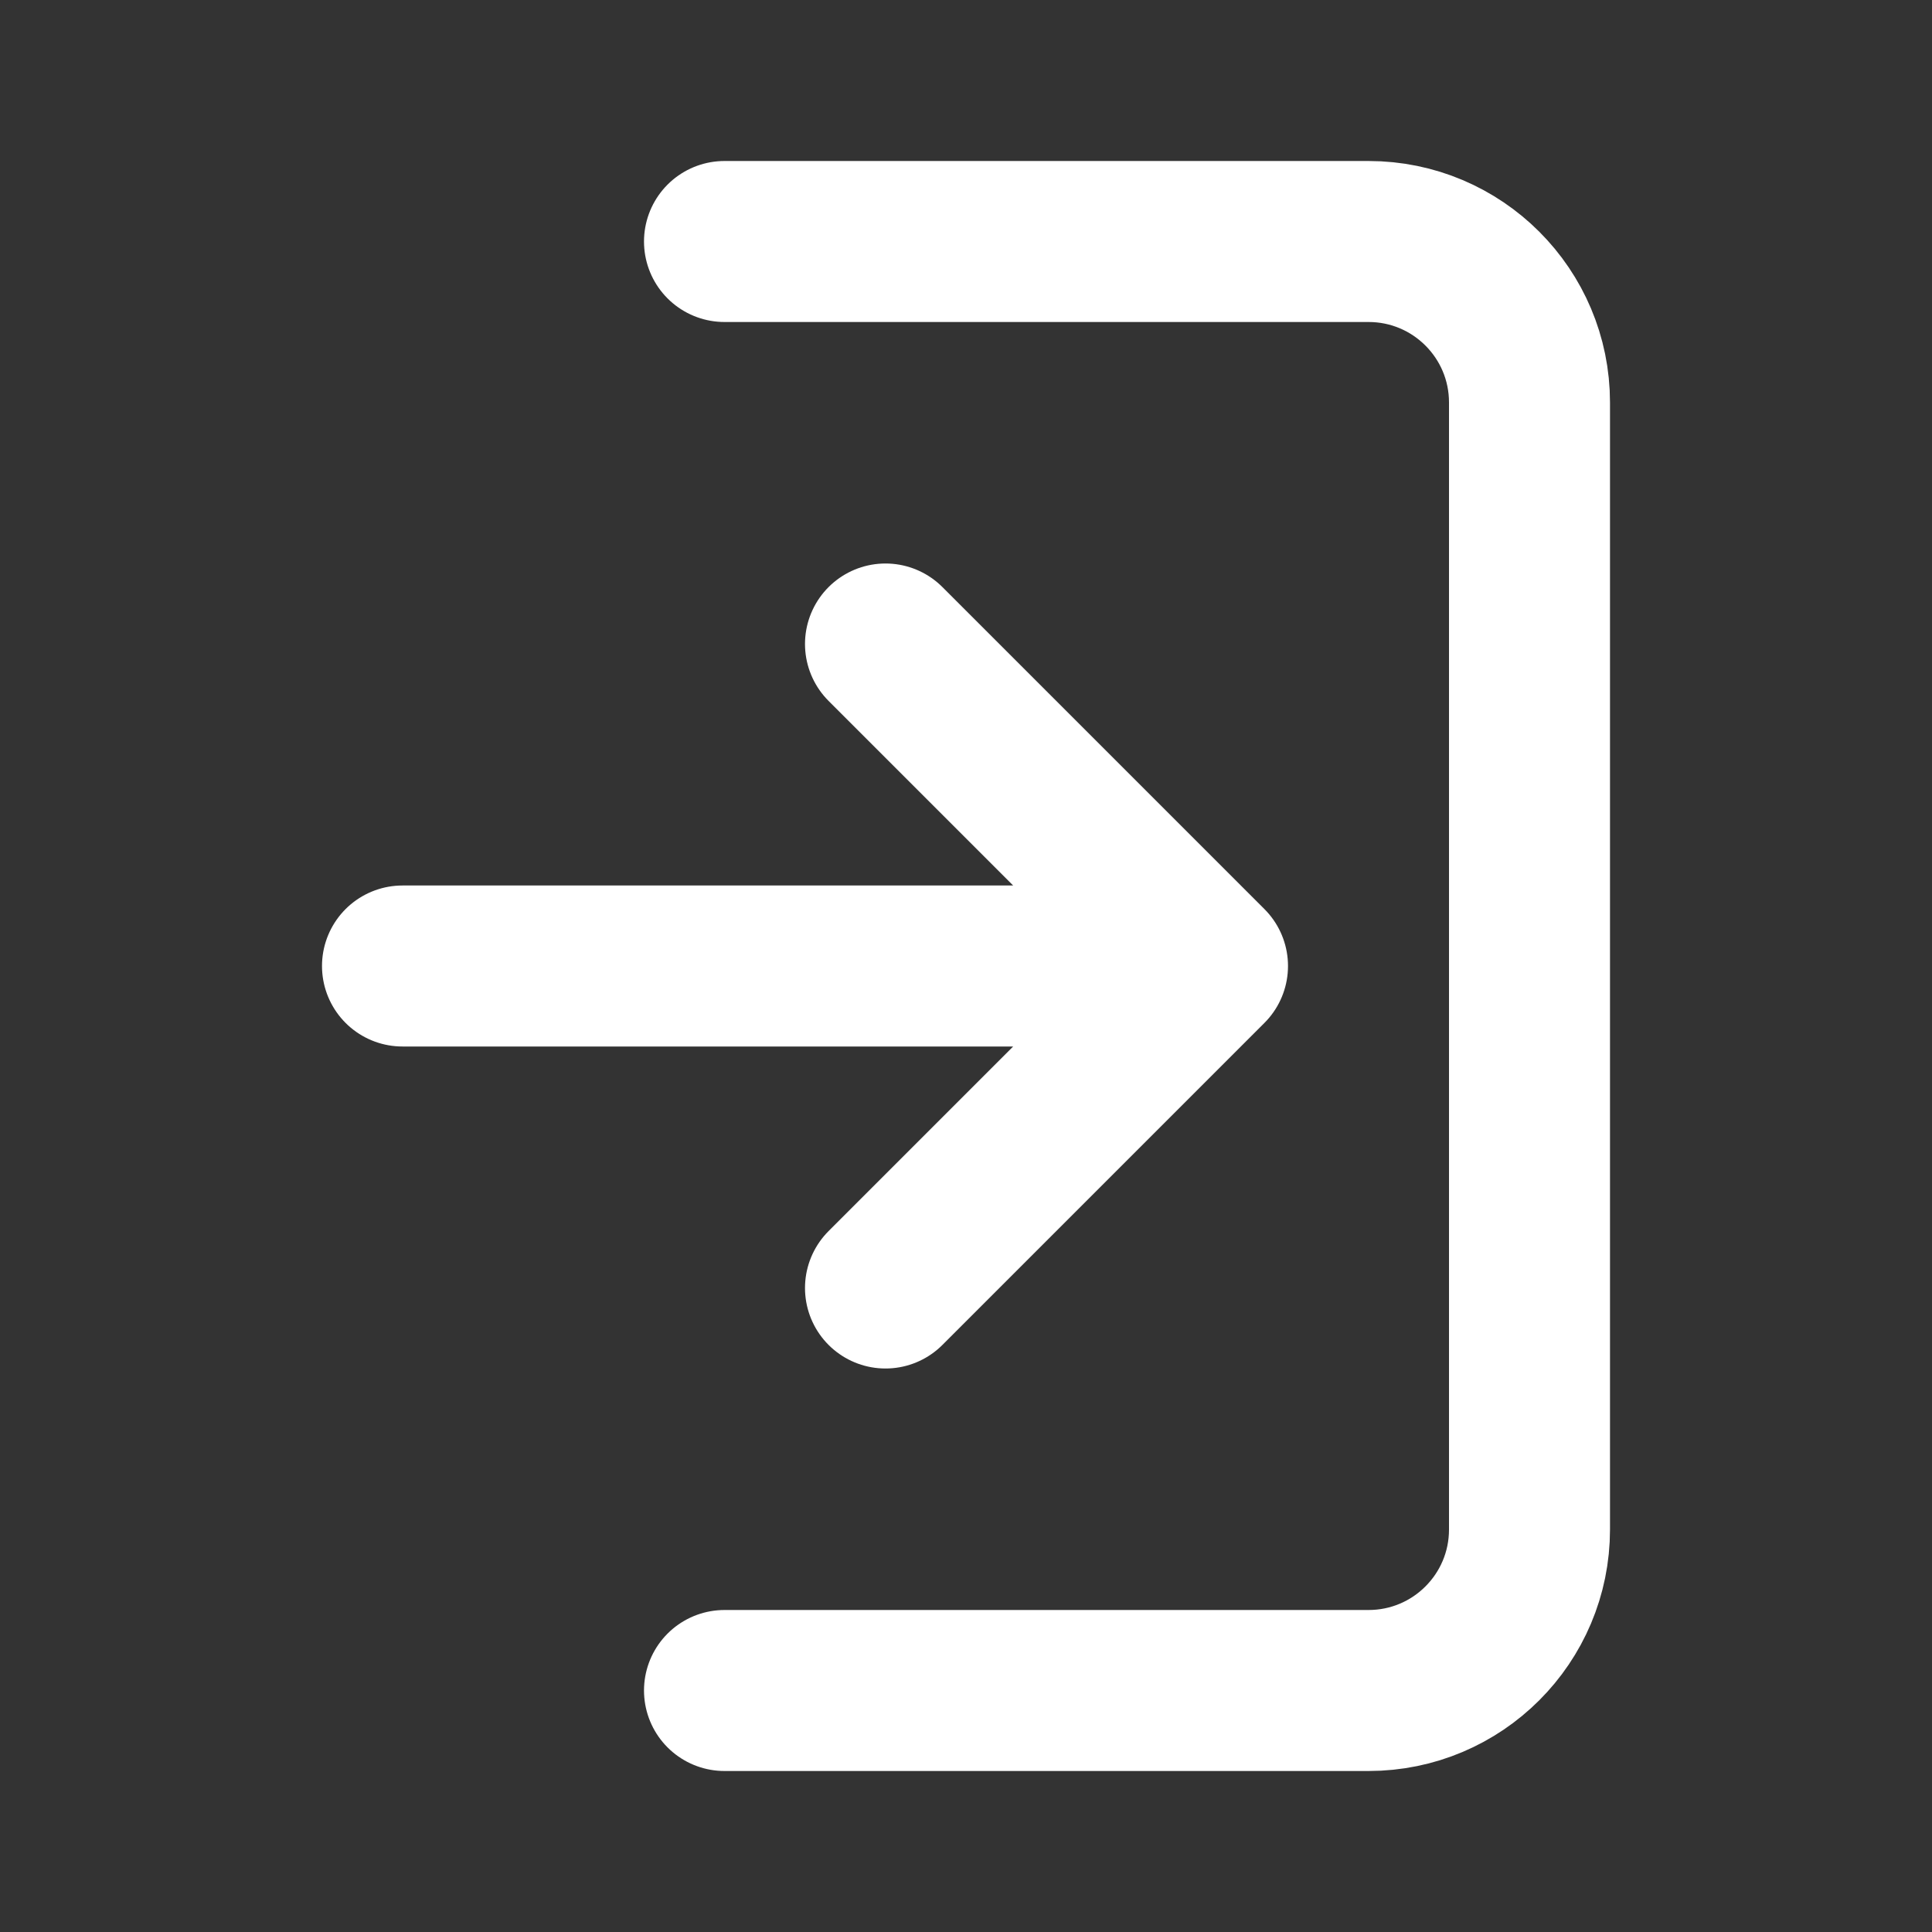 <?xml version="1.0" ?><svg fill="none" height="24" viewBox="0 0 24 24" width="24" xmlns="http://www.w3.org/2000/svg"><rect x="0" y="0" width="24" height="24" fill="#333333" stroke="none"/><path d="M9 3H17C18.105 3 19 3.895 19 5V19C19 20.105 18.105 21 17 21H9" stroke="white" stroke-linecap="round" stroke-linejoin="round" stroke-width="2"/><path d="M15 12L11 8M15 12L11 16M15 12H5" stroke="white" stroke-linecap="round" stroke-linejoin="round" stroke-width="2"/></svg>
